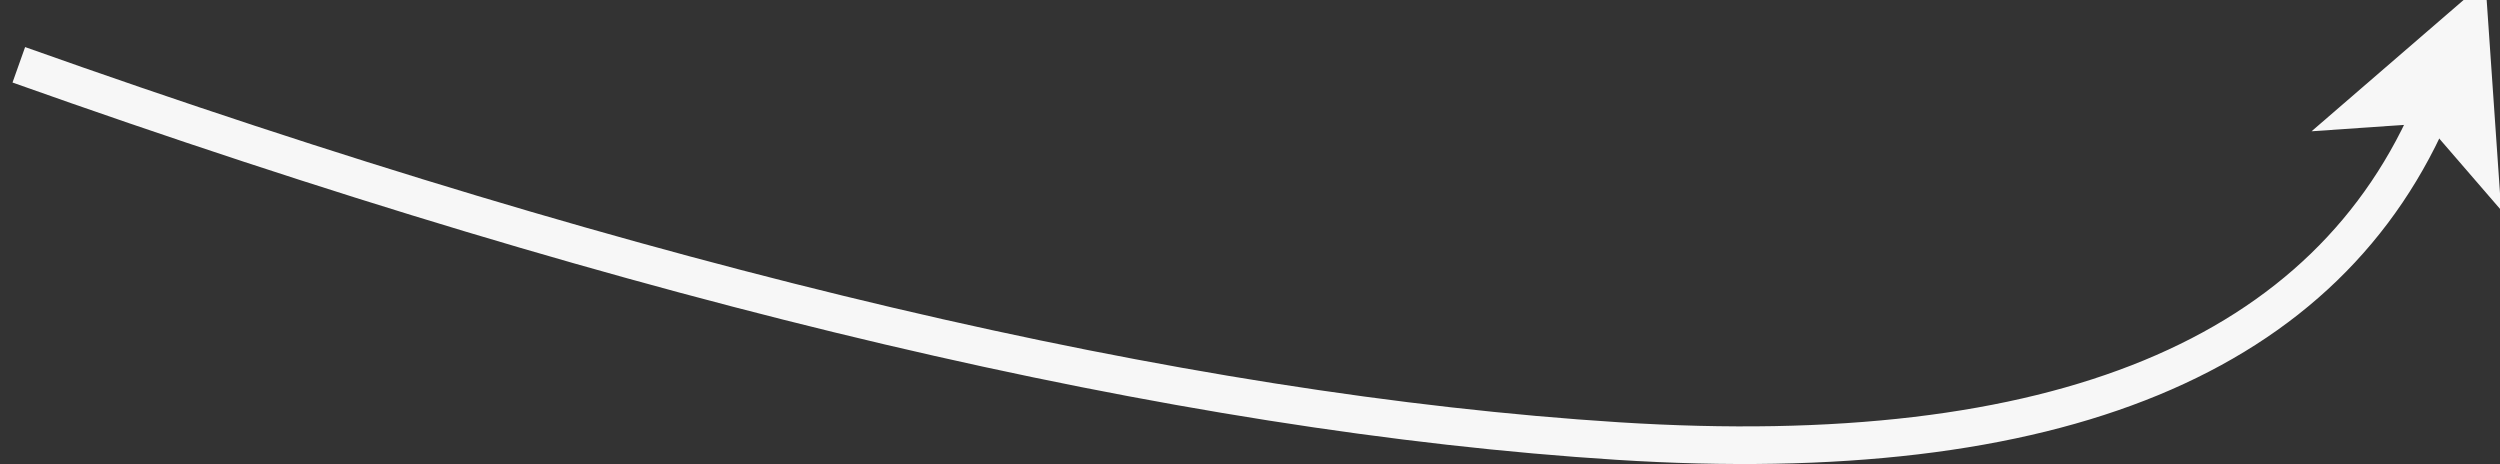 <?xml version="1.0" encoding="UTF-8"?>
<!-- Do not edit this file with editors other than diagrams.net -->
<!DOCTYPE svg PUBLIC "-//W3C//DTD SVG 1.1//EN" "http://www.w3.org/Graphics/SVG/1.1/DTD/svg11.dtd">
<svg xmlns="http://www.w3.org/2000/svg" xmlns:xlink="http://www.w3.org/1999/xlink" version="1.1" width="598px" height="111px" viewBox="-0.5 -0.5 598 111" content="&lt;mxfile host=&quot;app.diagrams.net&quot; modified=&quot;2022-11-15T02:02:23.022Z&quot; agent=&quot;5.0 (Windows NT 10.0; Win64; x64) AppleWebKit/537.36 (KHTML, like Gecko) Chrome/105.0.0.0 Safari/537.36 OPR/91.0.452.106&quot; version=&quot;20.5.3&quot; etag=&quot;GnOCpGTeaVFjJZp6rNbl&quot; type=&quot;device&quot;&gt;&lt;diagram id=&quot;pE-t8QzWMFwgi8g5v3iq&quot;&gt;jZTBcoMgEIafxjuK2uTYpml76UxmcuiZga0yRXEQk9inLwRQMU2np8i3//677hITvGsur4p09btkIJIMsUuCn5MsS/EmNT+WjI48lLkDleLMi2Zw5N/gIfJ04Az6SKilFJp3MaSybYHqiBGl5DmWfUoRV+1IBTfgSIm4pR+c6drRDUIzfwNe1XoVaEjQetDXhMnzAuF9gndKSu2emssOhJ1dGIvLe7kTnfpS0Or/JGQu4UTE4F/N96XH8K50UCew8jTBT9CyRzs/c6SC9D2nBta6ET6u5NCyqxo5td9dZo+aqAr0ARRvQIM6doTytjLRrQn2clAUfgmWNmhStbdKiytQ8muavc13fQO7Wdw8inQasLmYIE0dNRrJed5g4ddSL5YXmAJBND/F9sRfpGqymyocJDeFMxQuPSpcir/yOPgGCz8Al7Vc2cqo3K6M8MrIj3ltZPZGxoWss4L+fsOTr6+TY/R3X3ncV15EevPgOginxQ5mdL2e4Tj/DZx8/pbg/Q8=&lt;/diagram&gt;&lt;/mxfile&gt;"><rect x="-0.5" y="-0.5" width="598" height="111" fill="#333333" stroke="none"/><defs/><g><path d="M 4 15 Q 229 95 386.5 105 Q 544 115 581.76 24.36" fill="none" stroke="#f7f7f7" stroke-width="9" stroke-miterlimit="10" pointer-events="stroke"/><path d="M 590.13 4.29 L 592.36 36.63 L 581.76 24.36 L 565.59 25.48 Z" fill="#f7f7f7" stroke="#f7f7f7" stroke-width="9" stroke-miterlimit="10" pointer-events="all"/></g></svg>